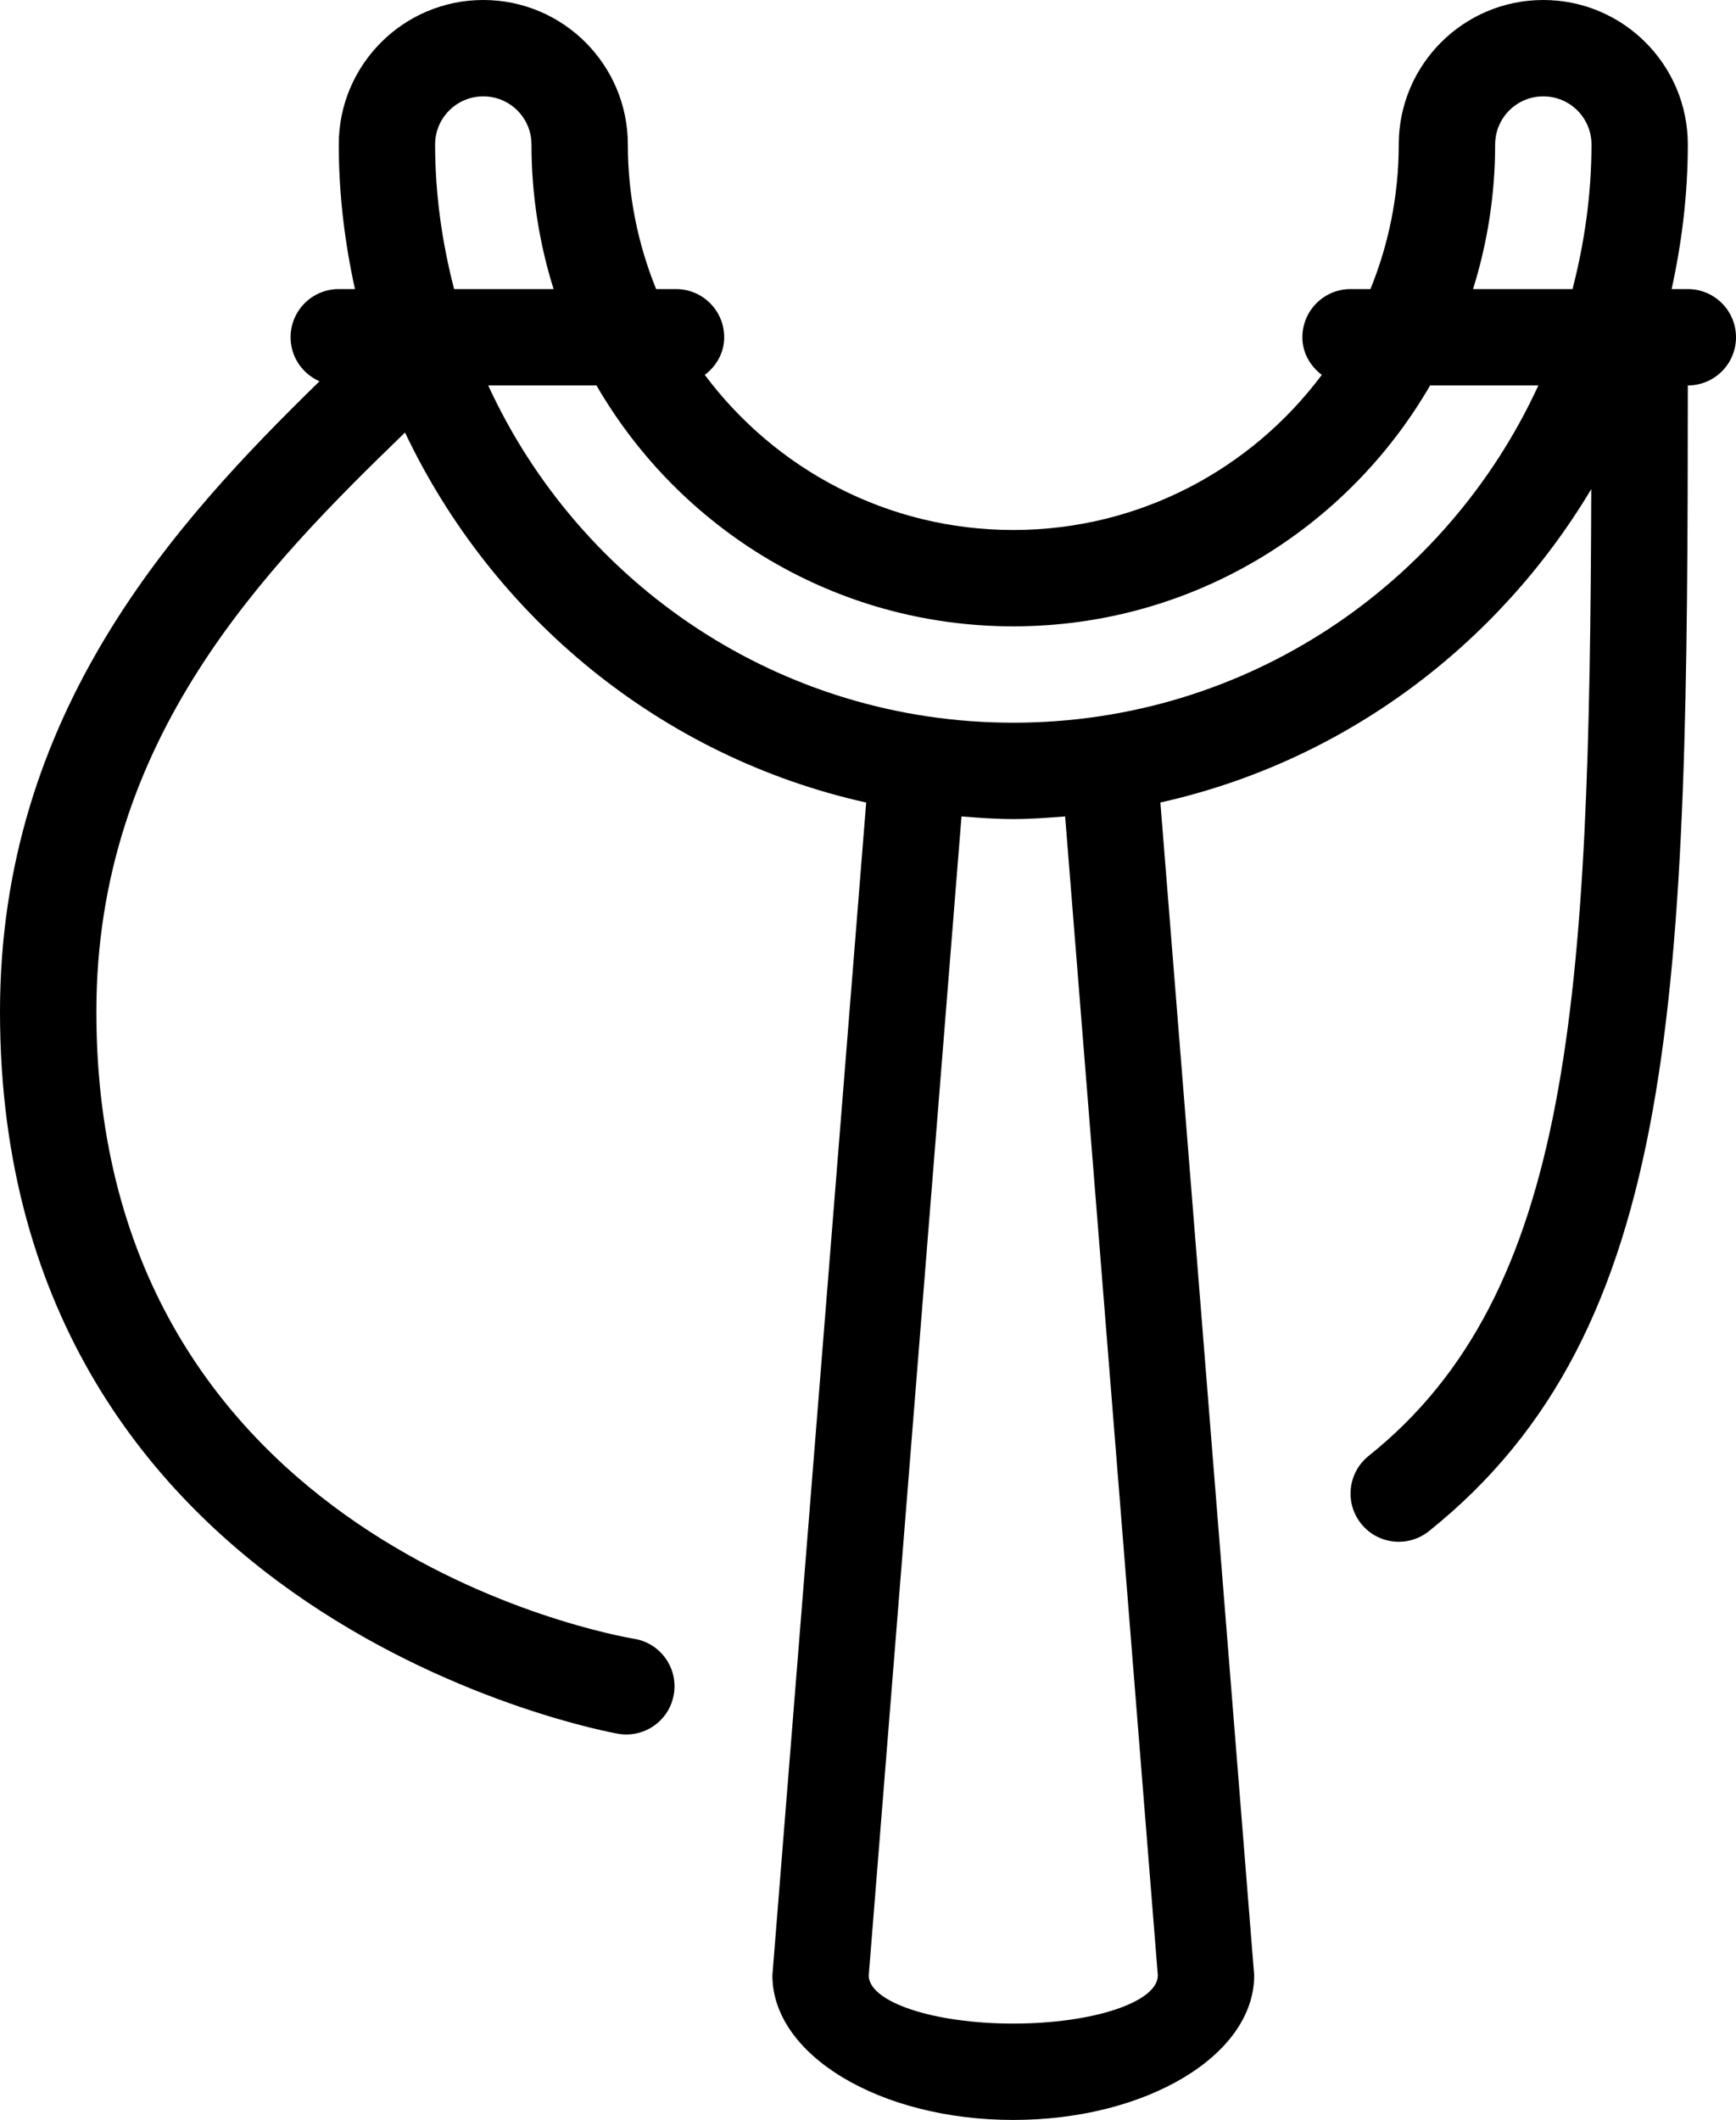 <?xml version="1.0" encoding="iso-8859-1"?>
<!-- Generator: Adobe Illustrator 16.0.4, SVG Export Plug-In . SVG Version: 6.00 Build 0)  -->
<!DOCTYPE svg PUBLIC "-//W3C//DTD SVG 1.1//EN" "http://www.w3.org/Graphics/SVG/1.1/DTD/svg11.dtd">
<svg version="1.1" id="Layer_1" xmlns="http://www.w3.org/2000/svg" xmlns:xlink="http://www.w3.org/1999/xlink" x="0px" y="0px"
	 width="36.031px" height="44px" viewBox="0 0 36.031 44" style="enable-background:new 0 0 36.031 44;" xml:space="preserve">
<g id="_x38_77-slingshot-toolbar_x40_2x.png">
	<g>
		<path d="M35.031,6h-0.336c0.212-0.968,0.336-1.969,0.336-3c0-1.656-1.343-3-3-3s-3,1.344-3,3c0,1.062-0.211,2.073-0.587,3h-0.413
			c-0.553,0-1,0.448-1,1c0,0.324,0.164,0.599,0.403,0.781C25.976,9.732,23.654,11,21.031,11s-4.944-1.268-6.403-3.219
			C14.867,7.599,15.031,7.324,15.031,7c0-0.552-0.447-1-1-1h-0.413c-0.376-0.927-0.587-1.938-0.587-3c0-1.656-1.343-3-3-3
			s-3,1.344-3,3c0,1.031,0.124,2.032,0.336,3H7.031c-0.553,0-1,0.448-1,1c0,0.409,0.247,0.759,0.6,0.914C3.646,10.829,0,14.785,0,21
			c0,12.7,12.707,14.965,12.836,14.986C12.891,35.996,12.947,36,13.001,36c0.48,0,0.904-0.347,0.985-0.836
			c0.091-0.544-0.277-1.06-0.821-1.15C12.709,33.938,2,32.026,2,21c0-5.656,3.482-9.191,6.406-12.023
			c1.824,3.841,5.32,6.733,9.572,7.68L16.031,41c0,1.657,2.238,3,5,3s5-1.343,5-3l-1.947-24.344
			c3.805-0.848,7.002-3.257,8.943-6.504c-0.032,10.604-0.399,16.69-4.621,20.066c-0.431,0.346-0.501,0.975-0.156,1.406
			C28.448,31.872,28.738,32,29.032,32c0.219,0,0.439-0.071,0.624-0.219C34.892,27.592,35.027,20.565,35.031,8c0.553,0,1-0.447,1-1
			C36.031,6.448,35.584,6,35.031,6z M9.031,3c0-0.553,0.447-1,1-1s1,0.447,1,1c0,1.046,0.162,2.053,0.459,3H9.425
			C9.177,5.04,9.031,4.038,9.031,3z M21.031,42c-1.657,0-3-0.447-3-1l1.925-24.055C20.312,16.973,20.668,17,21.031,17
			s0.72-0.027,1.076-0.055L24.031,41C24.031,41.553,22.688,42,21.031,42z M21.031,15c-4.841,0-9.001-2.872-10.898-7h2.247
			c1.729,2.986,4.952,5,8.651,5s6.922-2.014,8.651-5h2.247C30.032,12.128,25.872,15,21.031,15z M32.638,6h-2.065
			c0.297-0.947,0.459-1.954,0.459-3c0-0.553,0.447-1,1-1s1,0.447,1,1C33.031,4.038,32.886,5.04,32.638,6z"/>
	</g>
</g>
<g>
</g>
<g>
</g>
<g>
</g>
<g>
</g>
<g>
</g>
<g>
</g>
<g>
</g>
<g>
</g>
<g>
</g>
<g>
</g>
<g>
</g>
<g>
</g>
<g>
</g>
<g>
</g>
<g>
</g>
</svg>
